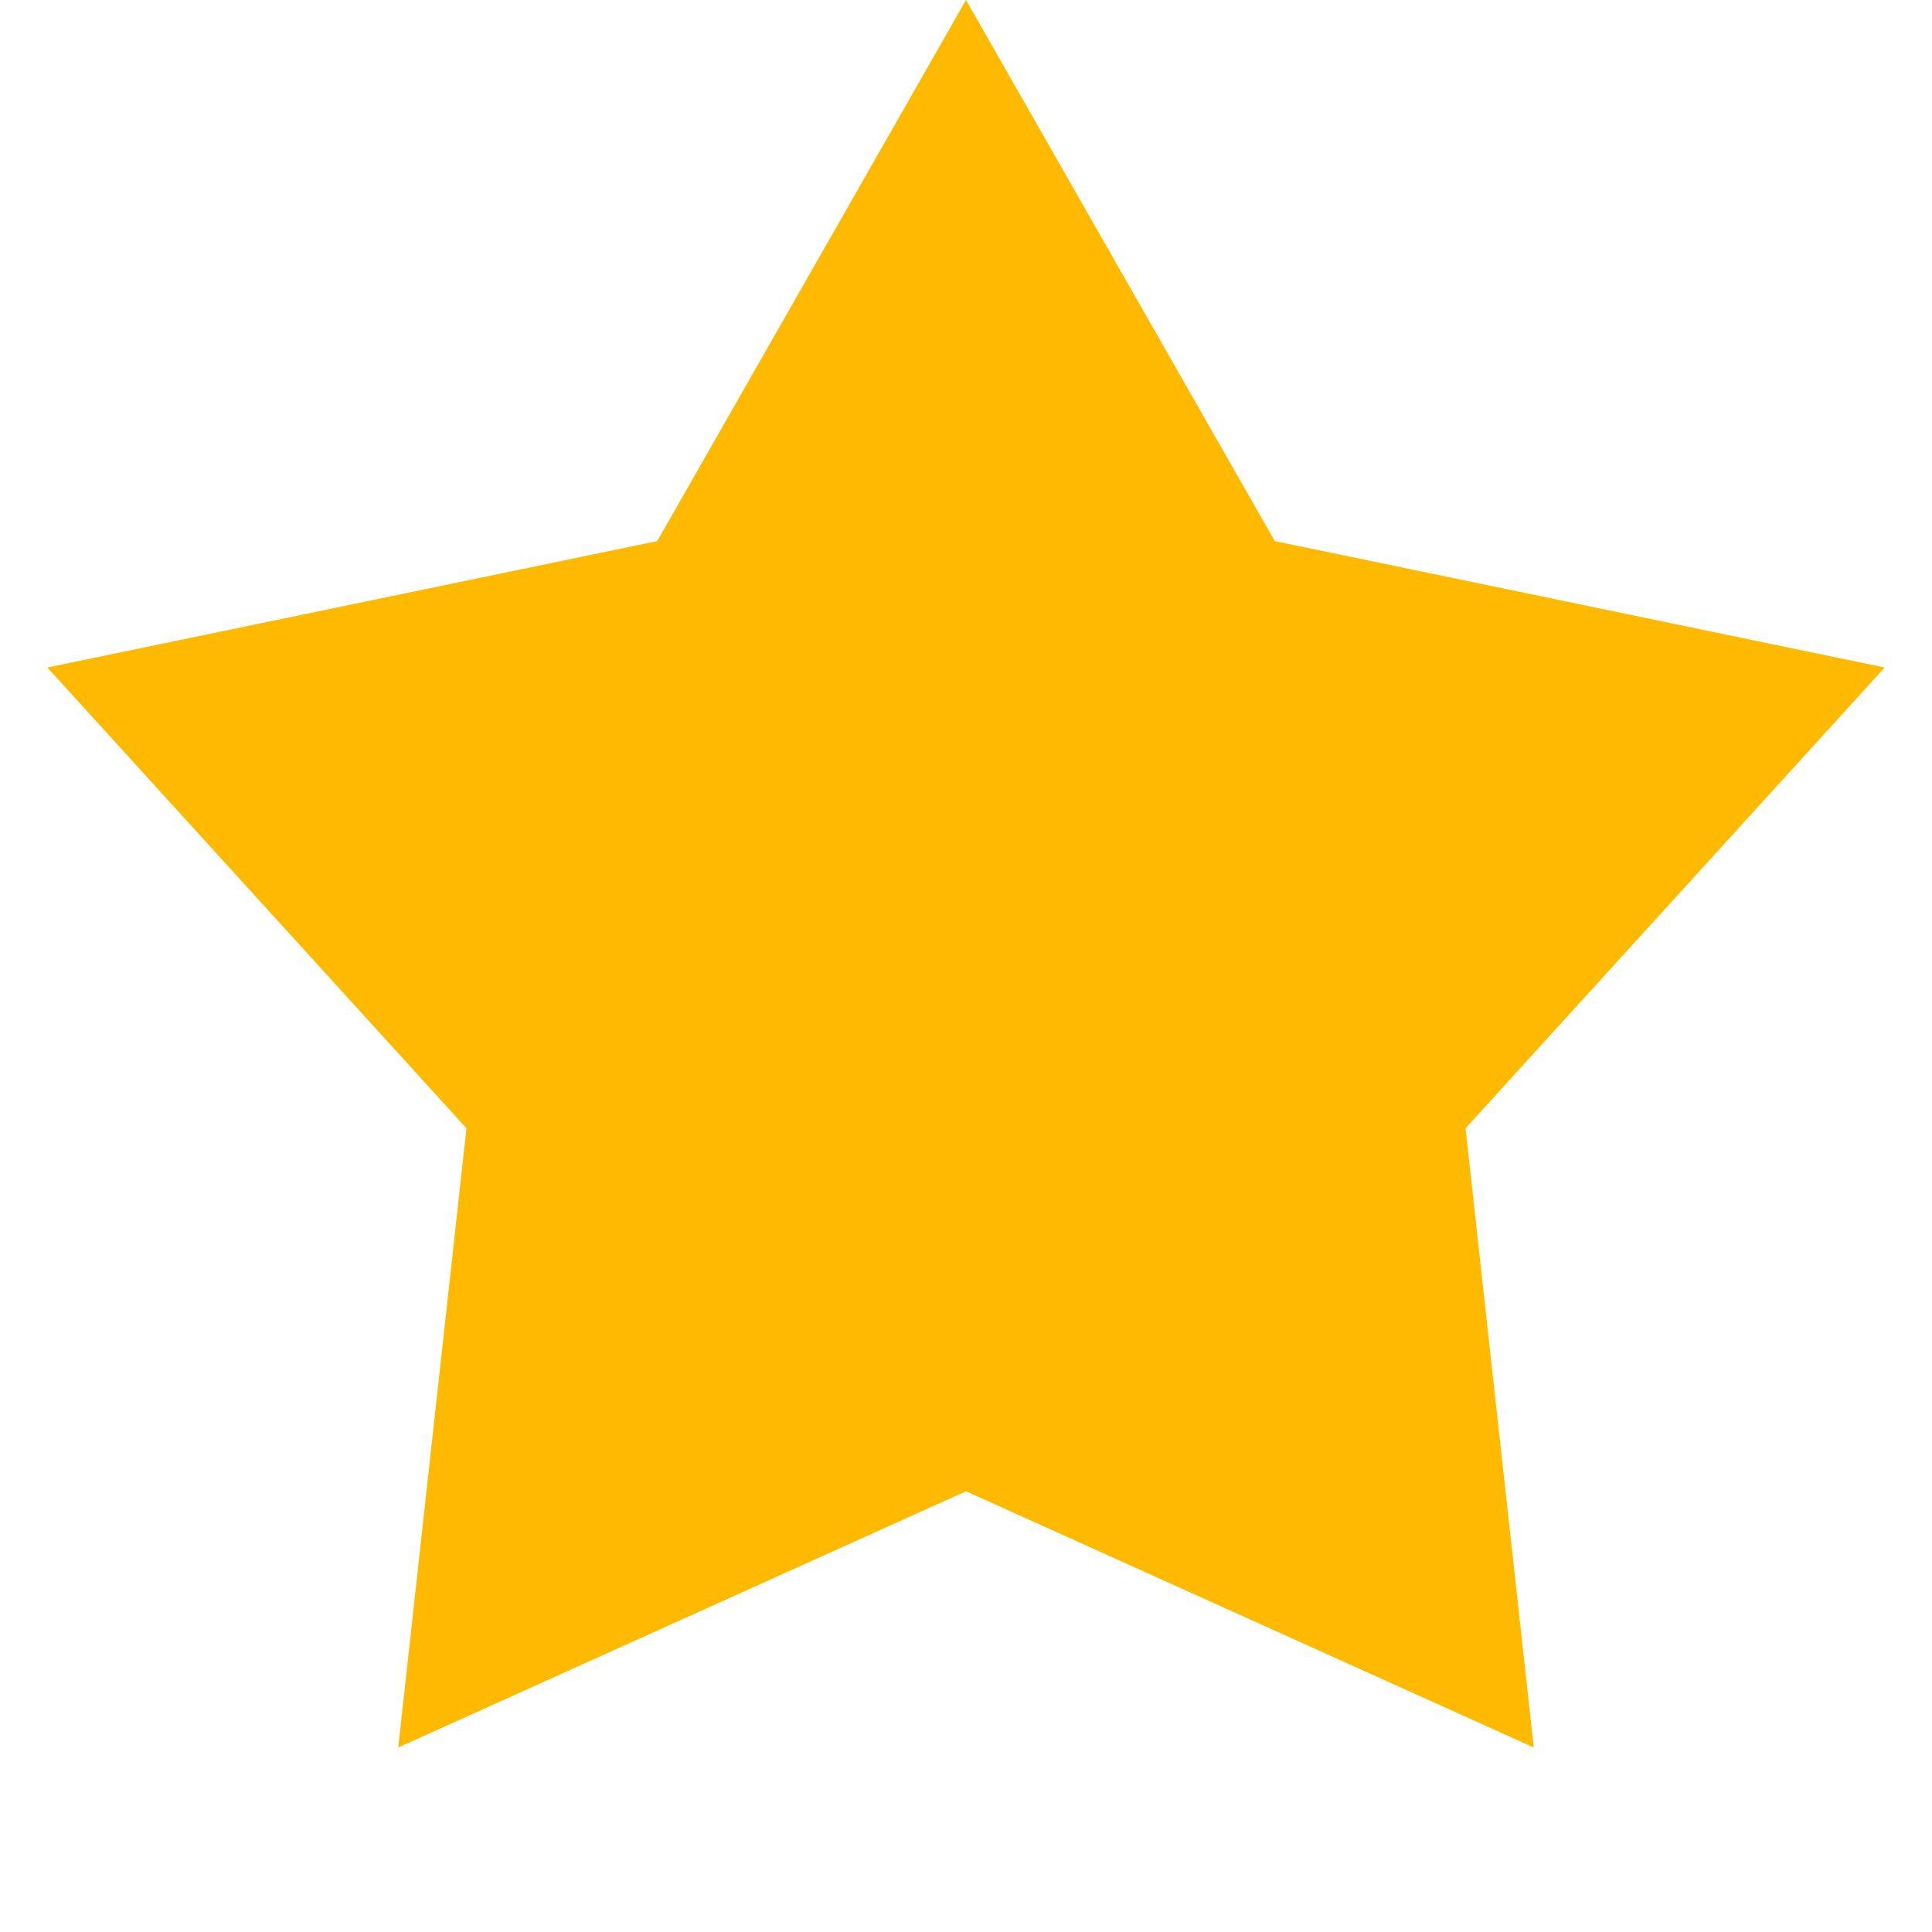 <svg xmlns="http://www.w3.org/2000/svg" width="16" height="16" viewBox="0 0 16 16">
    <path fill="#FFBA00" fill-rule="evenodd" d="M8 12.35L3.298 14.472 3.863 9.344 0.392 5.528 5.443 4.481 8 0 10.557 4.481 15.608 5.528 12.137 9.344 12.702 14.472z"/>
</svg>
